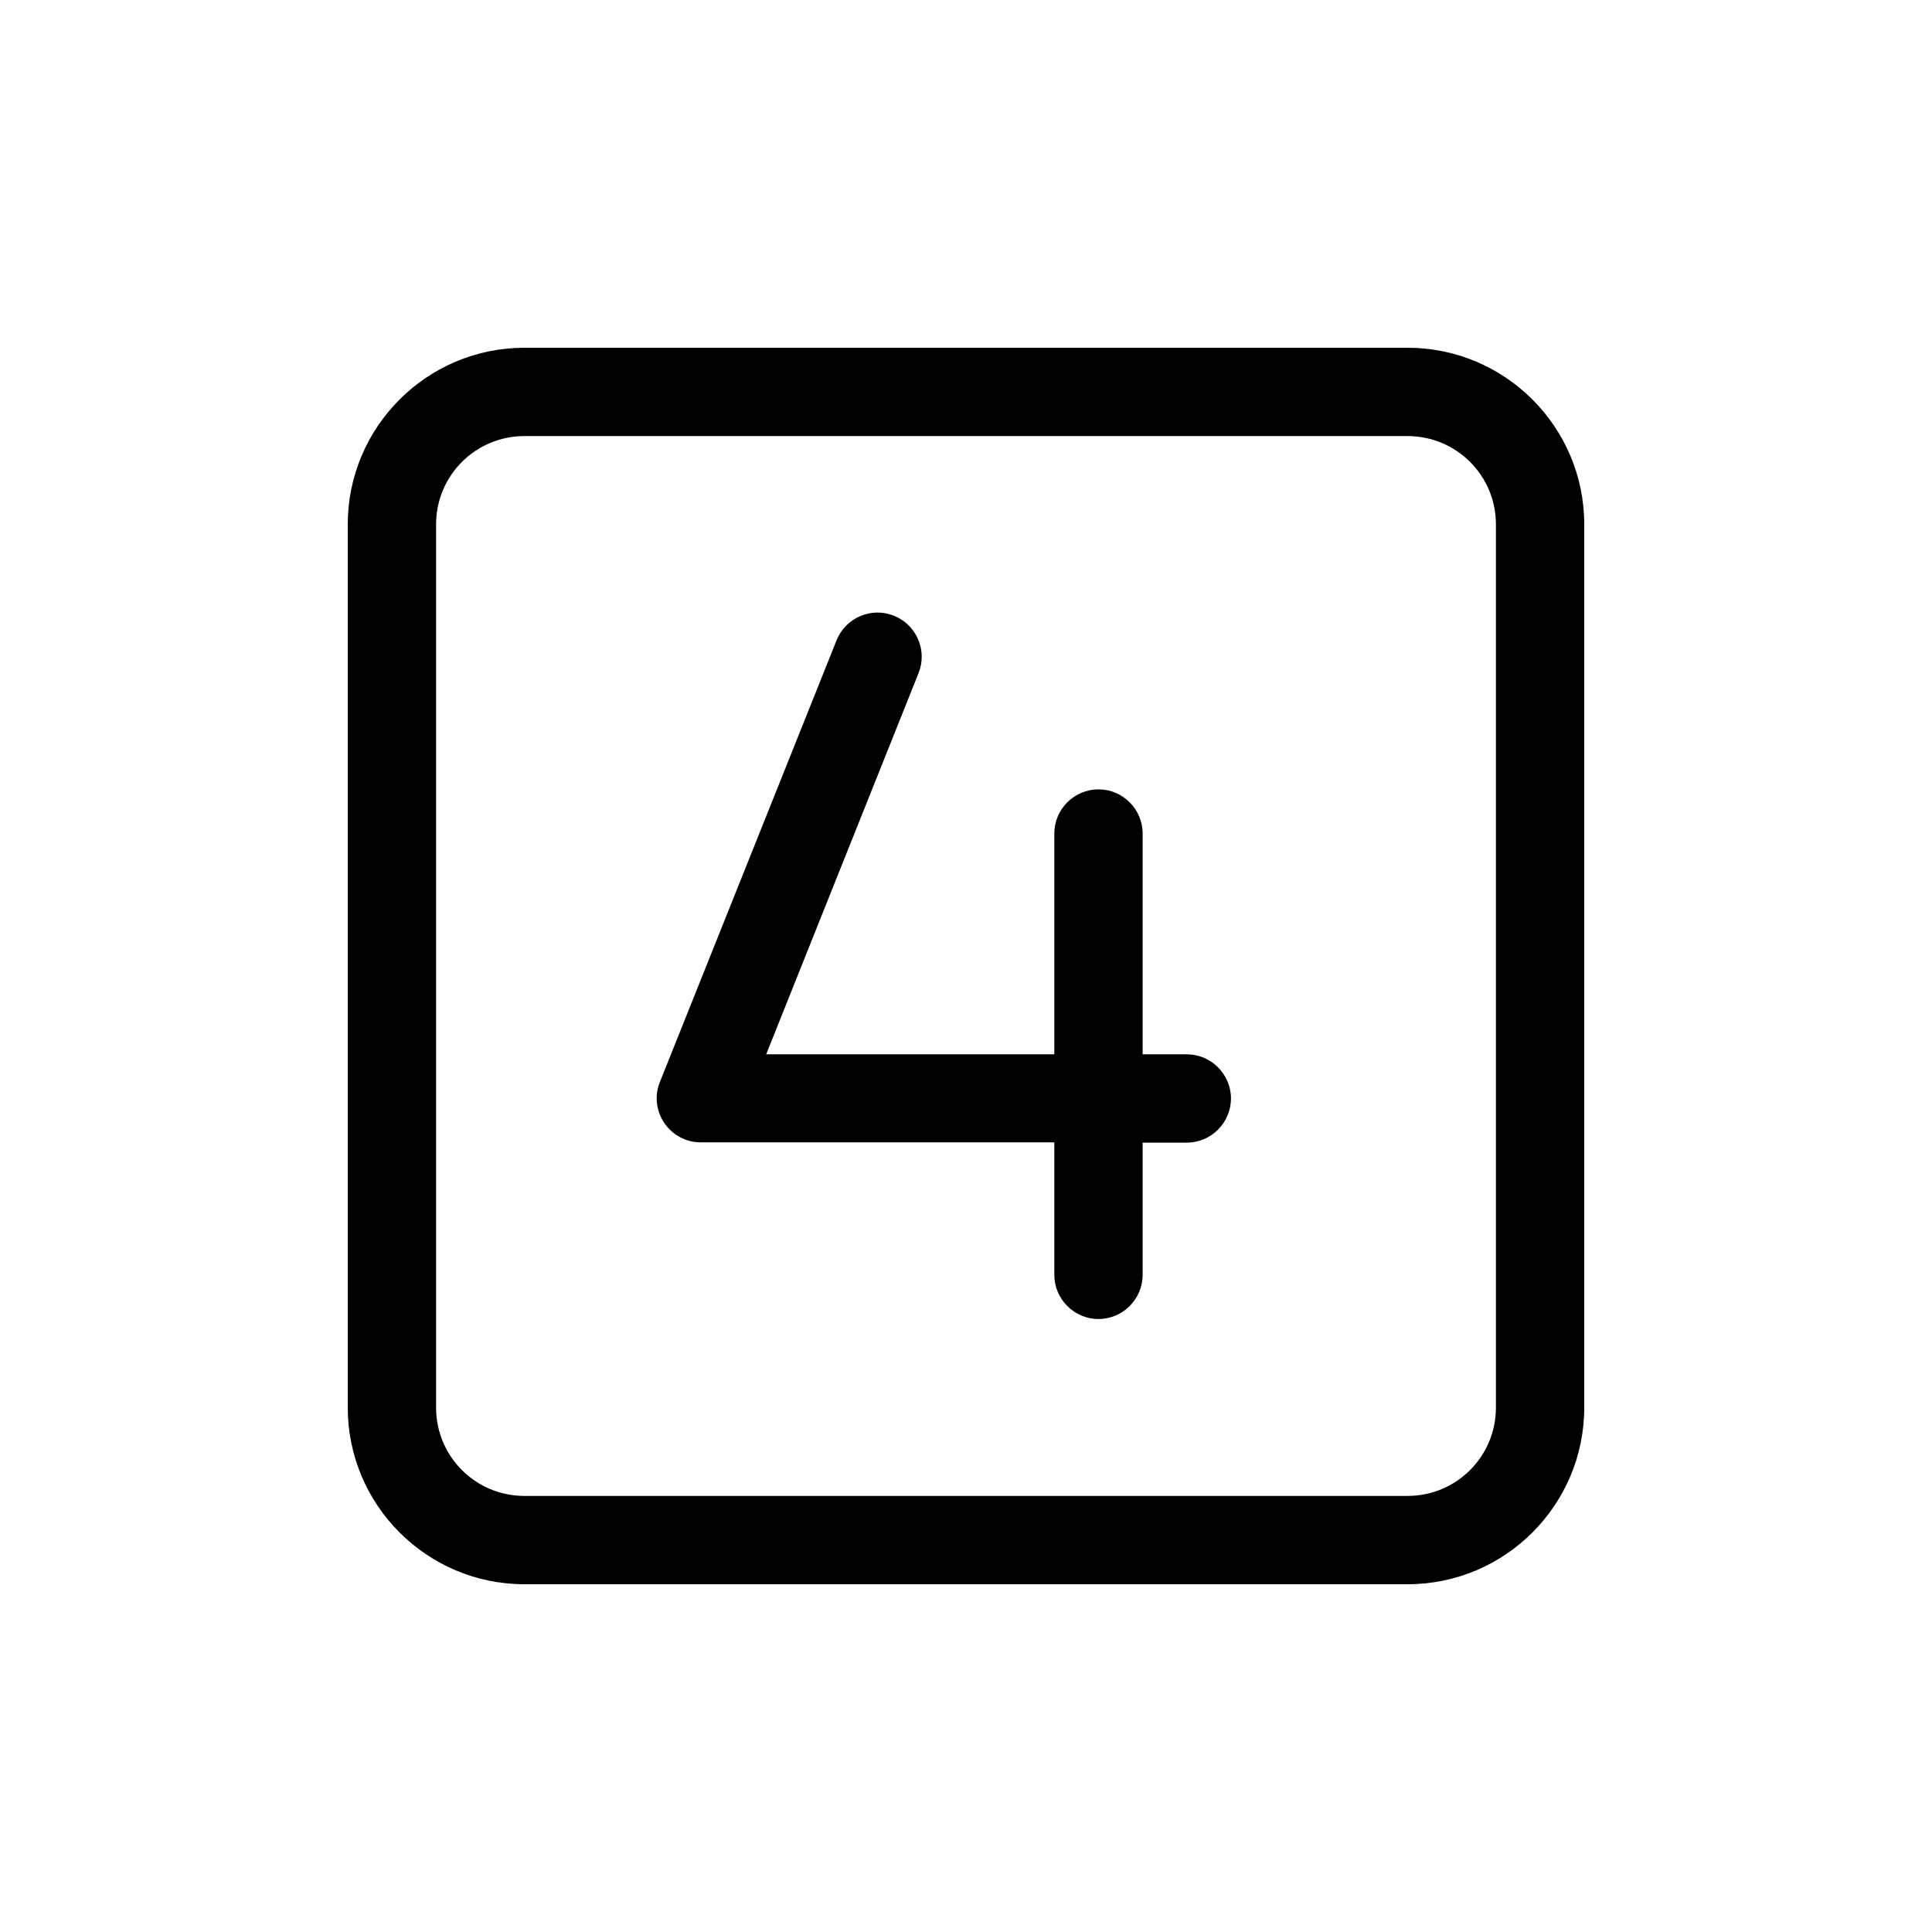 <?xml version="1.0" encoding="UTF-8" standalone="no"?>
<svg
   viewBox="0 0 700 700"
   version="1.1"
   id="svg1"
   sodipodi:docname="page_camera_quad_4_black.svg"
   width="700"
   height="700"
   inkscape:version="1.3.2 (091e20ef0f, 2023-11-25)"
   xmlns:inkscape="http://www.inkscape.org/namespaces/inkscape"
   xmlns:sodipodi="http://sodipodi.sourceforge.net/DTD/sodipodi-0.dtd"
   xmlns="http://www.w3.org/2000/svg"
   xmlns:svg="http://www.w3.org/2000/svg">
  <defs
     id="defs1" />
  <sodipodi:namedview
     id="namedview1"
     pagecolor="#ffffff"
     bordercolor="#000000"
     borderopacity="0.25"
     inkscape:showpageshadow="2"
     inkscape:pageopacity="0.0"
     inkscape:pagecheckerboard="0"
     inkscape:deskcolor="#d1d1d1"
     inkscape:zoom="1.6071429"
     inkscape:cx="223.68889"
     inkscape:cy="256.04444"
     inkscape:window-width="1895"
     inkscape:window-height="1347"
     inkscape:window-x="0"
     inkscape:window-y="0"
     inkscape:window-maximized="1"
     inkscape:current-layer="svg1" />
  <!--! Font Awesome Pro 6.4.2 by @fontawesome - https://fontawesome.com License - https://fontawesome.com/license (Commercial License) Copyright 2023 Fonticons, Inc. -->
  <path
     d="m 510,158 c 17.7,0 32,14.3 32,32 v 320 c 0,17.7 -14.3,32 -32,32 H 190 c -17.7,0 -32,-14.3 -32,-32 V 190 c 0,-17.7 14.3,-32 32,-32 z M 190,126 c -35.3,0 -64,28.7 -64,64 v 320 c 0,35.3 28.7,64 64,64 h 320 c 35.3,0 64,-28.7 64,-64 V 190 c 0,-35.3 -28.7,-64 -64,-64 z m 133.9,97.1 c -8.2,-3.3 -17.5,0.7 -20.8,8.9 l -64,160 c -2,4.9 -1.4,10.5 1.6,14.9 3,4.4 7.9,7 13.2,7 H 382 v 48 c 0,8.8 7.2,16 16,16 8.8,0 16,-7.2 16,-16 V 414 h 16 c 8.8,0 16,-7.2 16,-16 0,-8.8 -7.2,-16 -16,-16 h -16 v -80 c 0,-8.8 -7.2,-16 -16,-16 -8.8,0 -16,7.2 -16,16 v 80 H 277.6 l 55.2,-138.1 c 3.3,-8.2 -0.7,-17.5 -8.9,-20.8 z"
     id="path1" />
</svg>
